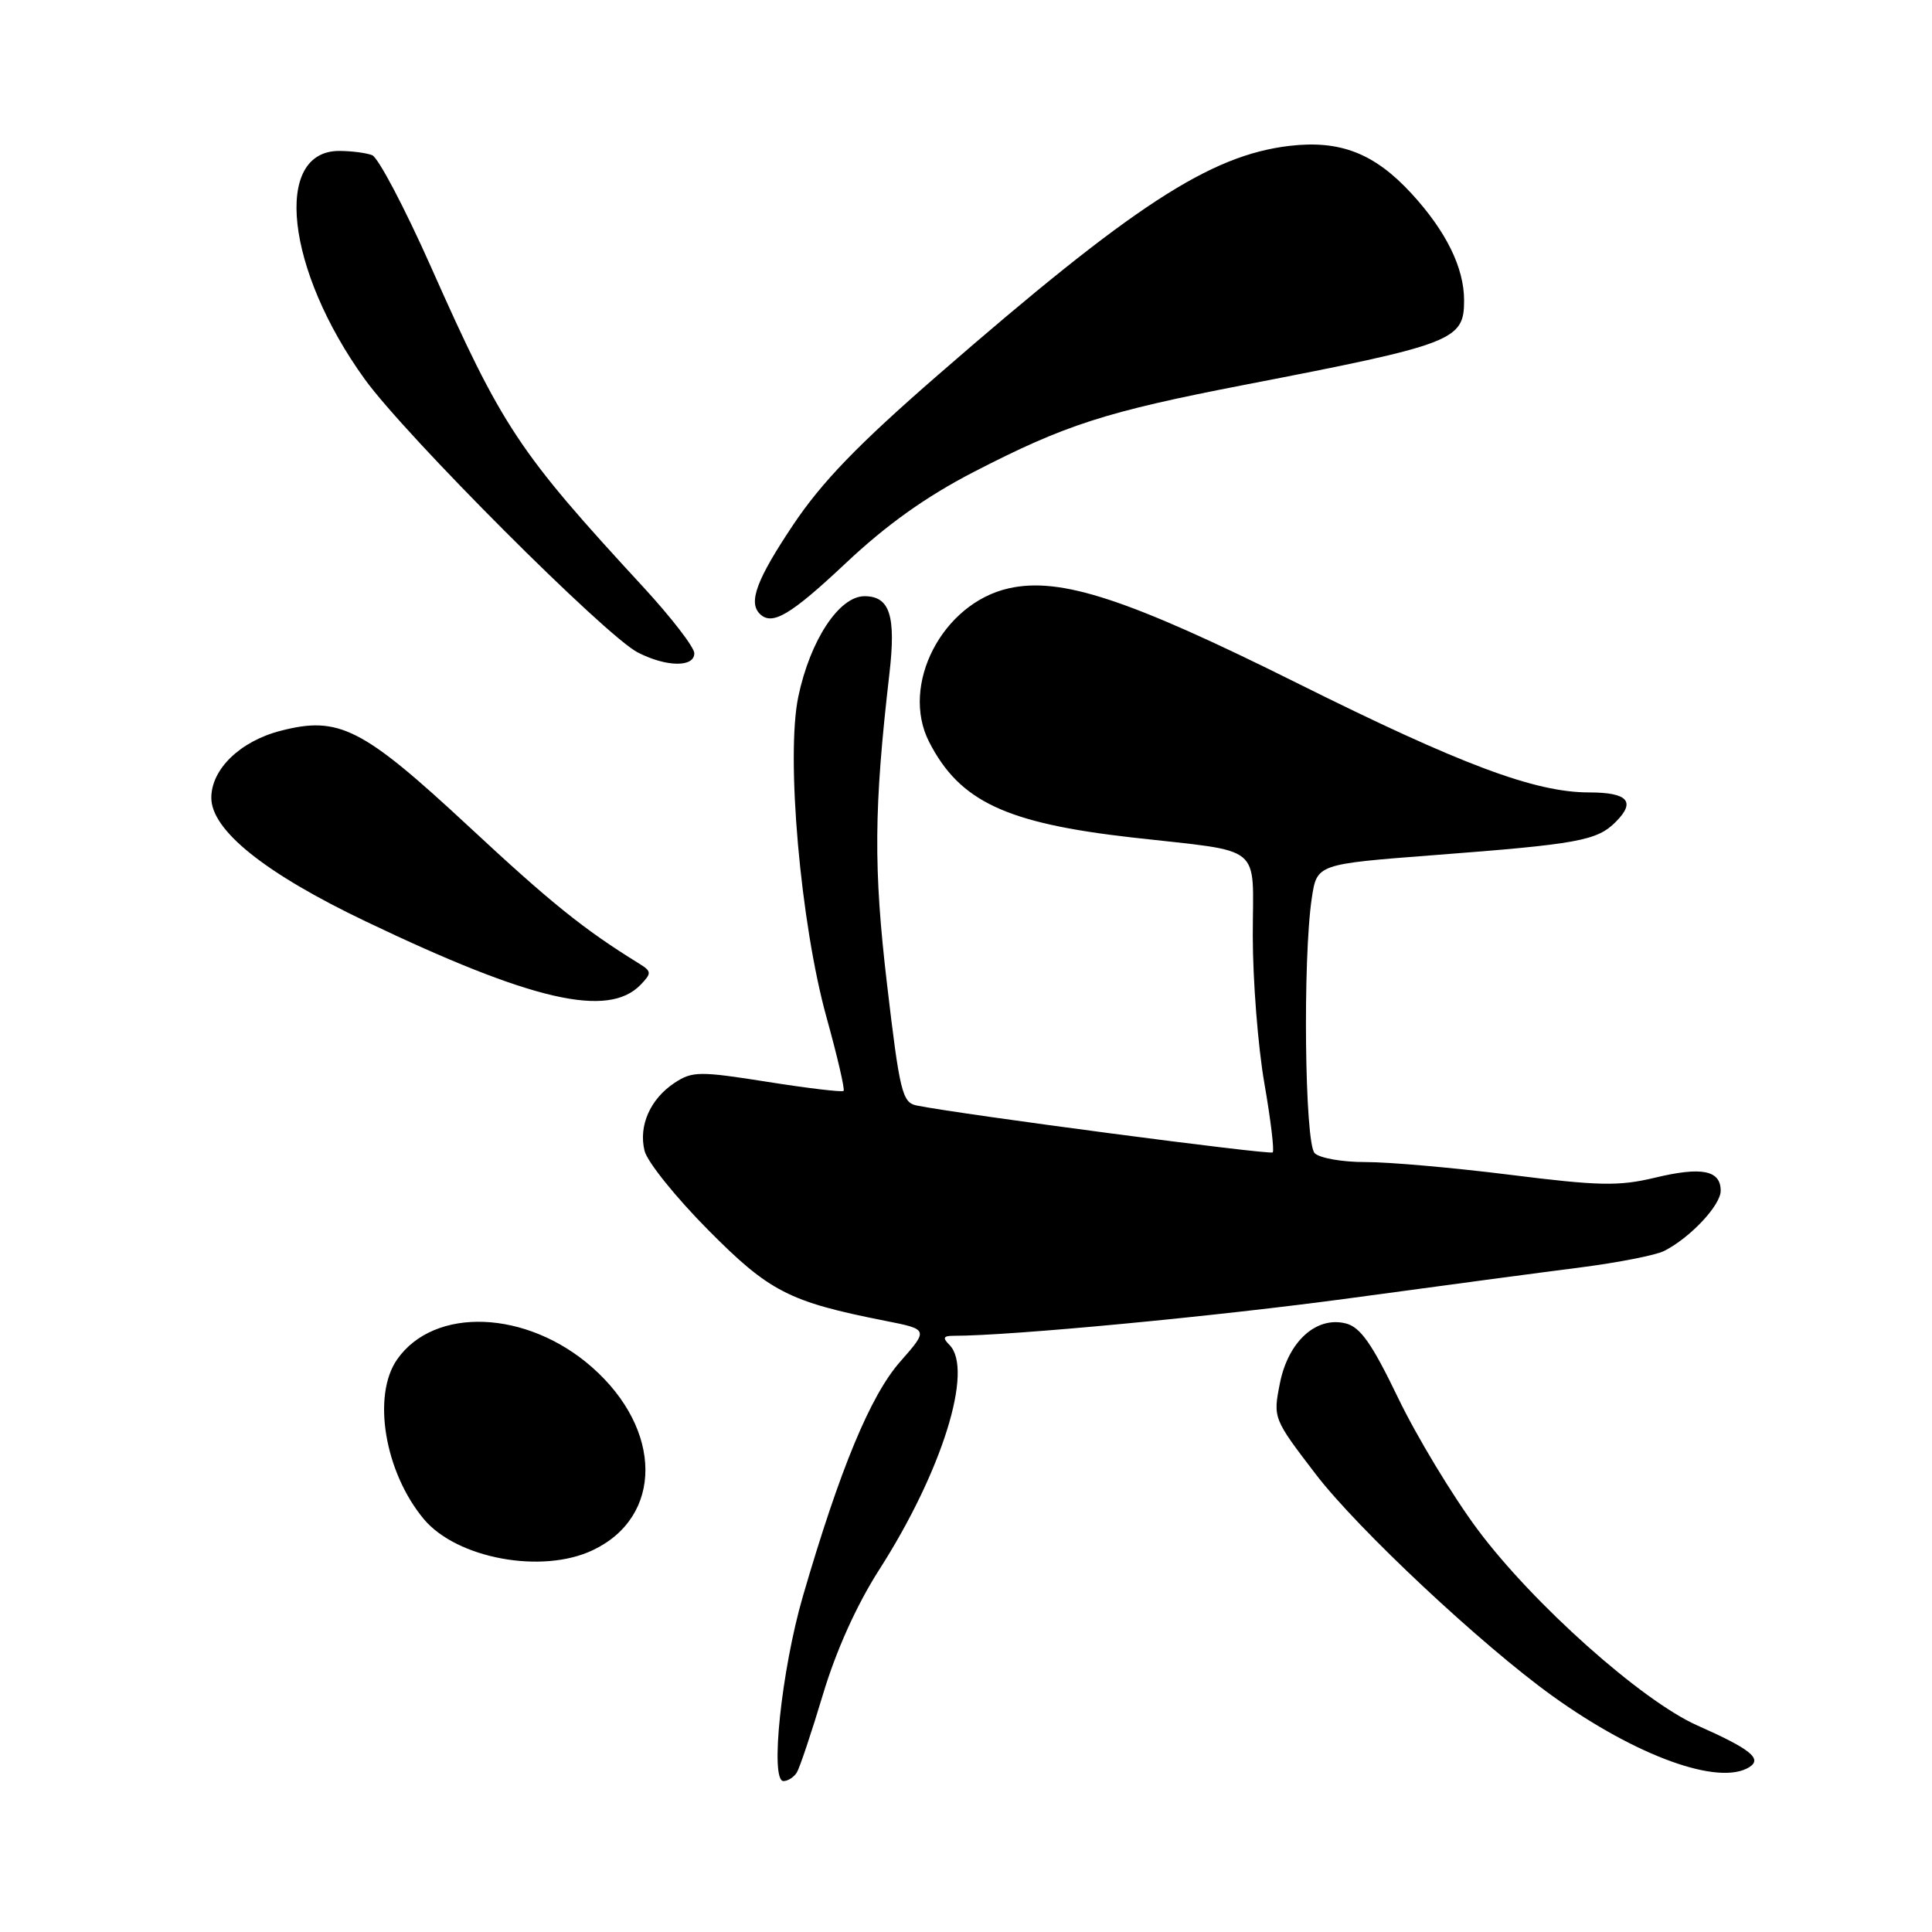 <?xml version="1.0" encoding="UTF-8" standalone="no"?>
<!DOCTYPE svg PUBLIC "-//W3C//DTD SVG 1.1//EN" "http://www.w3.org/Graphics/SVG/1.1/DTD/svg11.dtd" >
<svg xmlns="http://www.w3.org/2000/svg" xmlns:xlink="http://www.w3.org/1999/xlink" version="1.1" viewBox="0 0 256 256">
 <g >
 <path fill="currentColor"
d=" M 105.58 234.87 C 105.96 234.26 107.52 229.60 109.04 224.54 C 110.80 218.67 113.51 212.67 116.49 208.01 C 124.83 195.00 129.06 181.46 125.80 178.20 C 124.87 177.27 124.99 177.00 126.36 177.00 C 133.99 177.00 161.26 174.41 179.00 172.00 C 190.82 170.39 204.55 168.56 209.50 167.93 C 214.45 167.29 219.40 166.32 220.50 165.76 C 223.94 164.03 228.00 159.71 228.00 157.78 C 228.00 155.06 225.50 154.56 219.29 156.05 C 214.51 157.20 211.85 157.14 200.12 155.67 C 192.63 154.73 184.00 153.97 180.95 153.98 C 177.90 153.99 174.86 153.46 174.20 152.80 C 172.88 151.48 172.61 127.07 173.82 119.00 C 174.50 114.50 174.50 114.50 190.00 113.31 C 209.12 111.85 211.60 111.40 214.09 108.91 C 216.79 106.21 215.70 105.00 210.55 105.00 C 203.38 105.00 193.58 101.33 171.83 90.49 C 149.45 79.34 140.52 76.41 133.65 77.96 C 124.86 79.95 119.25 90.78 123.12 98.32 C 127.16 106.19 133.27 109.07 150.00 110.97 C 167.69 112.98 166.00 111.61 166.00 123.98 C 166.00 129.90 166.69 138.68 167.53 143.51 C 168.37 148.33 168.87 152.47 168.64 152.70 C 168.27 153.06 127.20 147.65 121.44 146.48 C 119.56 146.09 119.21 144.66 117.54 130.45 C 115.73 115.04 115.79 107.11 117.85 89.28 C 118.74 81.59 117.91 79.00 114.55 79.00 C 111.19 79.00 107.35 84.83 105.78 92.31 C 104.12 100.23 106.07 122.40 109.53 134.85 C 110.96 140.00 111.97 144.36 111.78 144.55 C 111.59 144.74 107.05 144.20 101.69 143.35 C 92.72 141.93 91.74 141.94 89.42 143.46 C 86.17 145.59 84.58 149.17 85.41 152.50 C 85.77 153.95 89.54 158.64 93.79 162.93 C 101.94 171.16 104.53 172.49 117.27 175.01 C 123.04 176.15 123.04 176.15 119.27 180.44 C 115.33 184.92 111.30 194.65 106.39 211.50 C 103.55 221.27 102.00 236.00 103.81 236.00 C 104.40 236.00 105.19 235.49 105.58 234.87 Z  M 231.80 234.15 C 233.55 233.04 231.94 231.75 224.92 228.64 C 217.53 225.36 203.11 212.50 195.77 202.64 C 192.44 198.16 187.72 190.34 185.26 185.24 C 181.79 178.03 180.26 175.85 178.32 175.36 C 174.40 174.38 170.68 177.77 169.59 183.31 C 168.68 187.91 168.71 187.98 174.35 195.35 C 179.93 202.63 196.35 218.01 205.73 224.74 C 216.87 232.74 227.80 236.68 231.80 234.15 Z  M 78.54 205.41 C 87.89 200.98 87.84 189.43 78.44 181.16 C 69.83 173.58 57.56 173.08 52.63 180.12 C 49.27 184.91 50.97 195.08 56.16 201.29 C 60.54 206.52 71.83 208.60 78.54 205.41 Z  M 84.89 130.48 C 86.37 128.94 86.35 128.71 84.64 127.65 C 77.33 123.13 73.02 119.66 62.11 109.51 C 48.01 96.41 44.91 94.83 37.16 96.84 C 31.82 98.22 28.00 101.92 28.00 105.71 C 28.00 110.02 35.10 115.71 48.48 122.10 C 70.50 132.63 80.58 134.95 84.89 130.48 Z  M 92.00 86.56 C 92.00 85.77 88.96 81.83 85.25 77.80 C 68.67 59.83 66.59 56.70 57.08 35.31 C 53.61 27.51 50.11 20.87 49.31 20.56 C 48.50 20.25 46.53 20.00 44.94 20.00 C 36.13 20.00 37.89 35.78 48.32 50.23 C 53.71 57.71 80.23 84.25 84.50 86.45 C 88.30 88.40 92.00 88.45 92.00 86.56 Z  M 112.06 74.63 C 117.49 69.52 122.68 65.82 128.98 62.56 C 141.17 56.27 146.45 54.57 164.87 51.00 C 192.67 45.62 194.00 45.11 194.00 39.81 C 194.00 35.46 191.61 30.62 187.00 25.61 C 182.10 20.30 177.57 18.54 170.85 19.33 C 160.31 20.58 150.11 27.23 124.33 49.65 C 113.66 58.93 108.91 63.85 105.08 69.57 C 100.28 76.75 99.13 79.80 100.67 81.33 C 102.29 82.96 104.72 81.53 112.06 74.63 Z "/>
</g>
</svg>